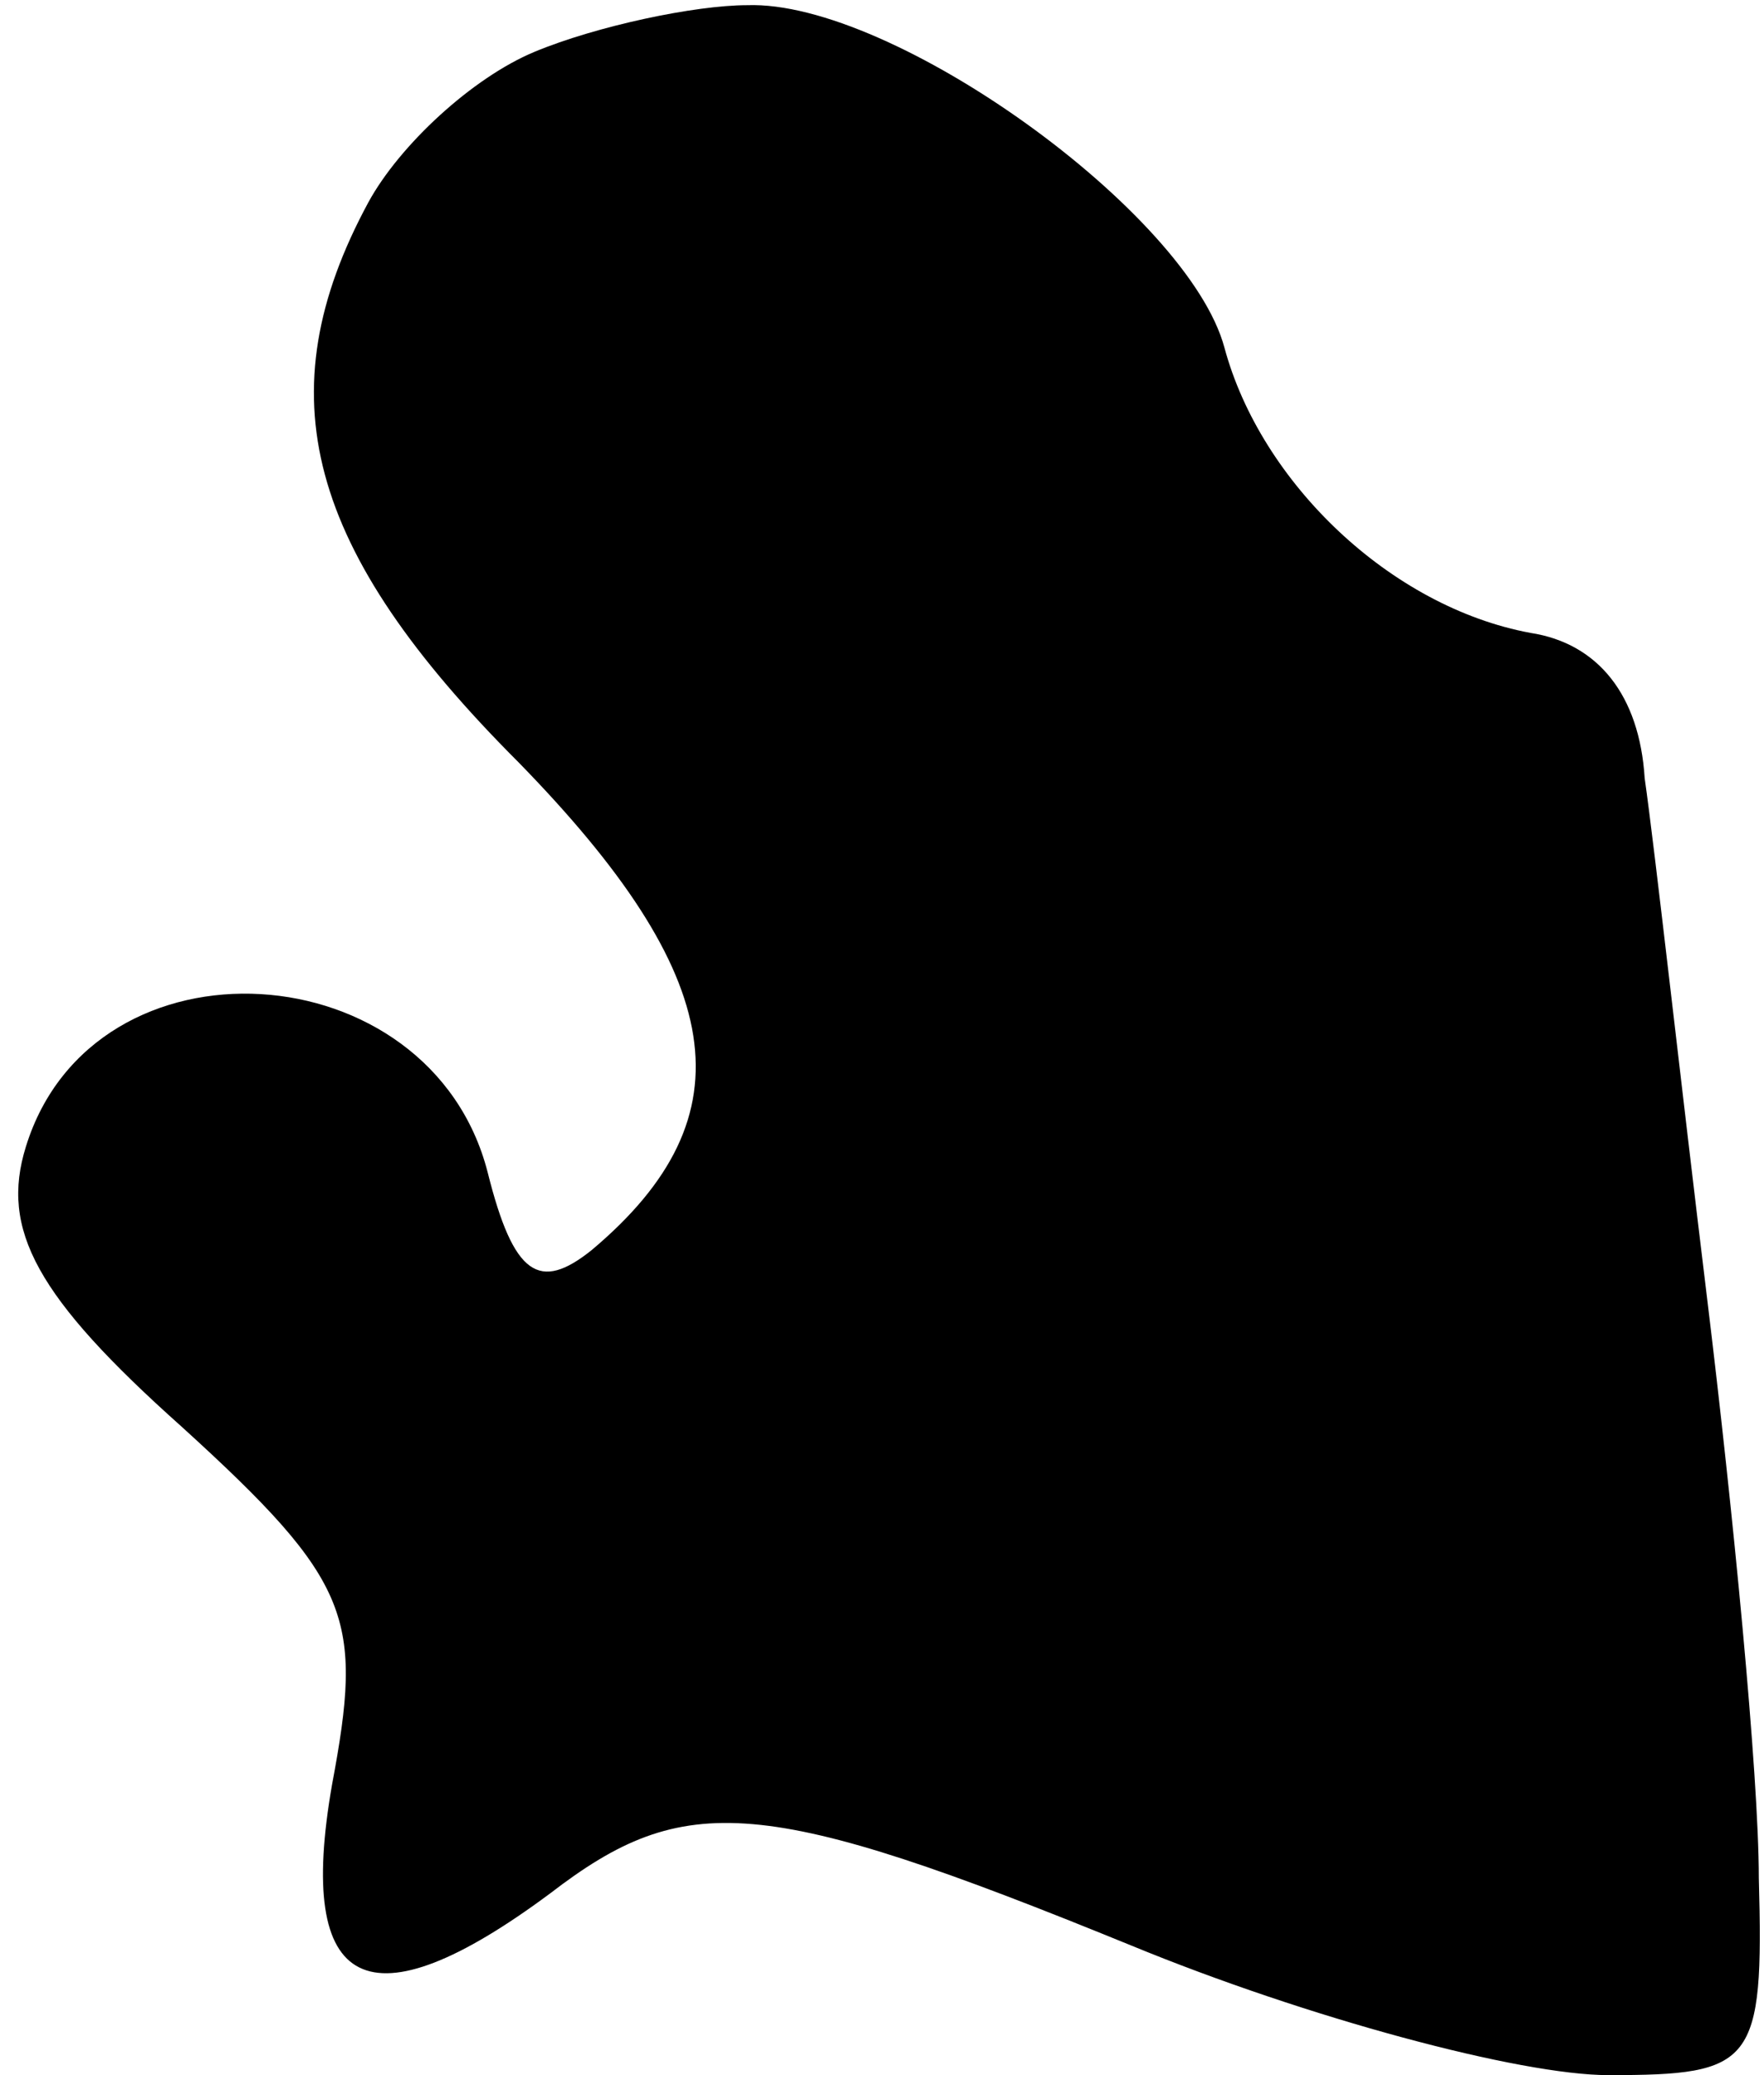 <?xml version="1.0" standalone="no"?>
<!DOCTYPE svg PUBLIC "-//W3C//DTD SVG 20010904//EN"
 "http://www.w3.org/TR/2001/REC-SVG-20010904/DTD/svg10.dtd">
<svg version="1.0" xmlns="http://www.w3.org/2000/svg"
 width="34pt" height="40pt" viewBox="0 0 34 40"
 preserveAspectRatio="xMidYMid meet">
<g transform="translate(0,40) scale(0.1,-0.1)"
fill="#000000" stroke="none">
<path fill="#000000" stroke="none" d="M103 390 c-12 -5 -26 -18 -32 -29 -20
-37 -12 -67 29 -108 40 -41 45 -68 14 -94 -10 -8 -15 -5 -20 15 -11 43 -76 47
-89 5 -5 -16 2 -29 30 -54 33 -30 35 -37 29 -69 -7 -40 7 -47 42 -21 26 20 41
19 112 -10 34 -14 75 -25 92 -25 28 0 30 2 29 38 0 20 -5 71 -10 112 -5 41
-10 86 -12 100 -1 16 -9 26 -22 28 -27 5 -52 29 -59 55 -7 26 -64 67 -92 66
-10 0 -29 -4 -41 -9z"/>
</g>
</svg>
